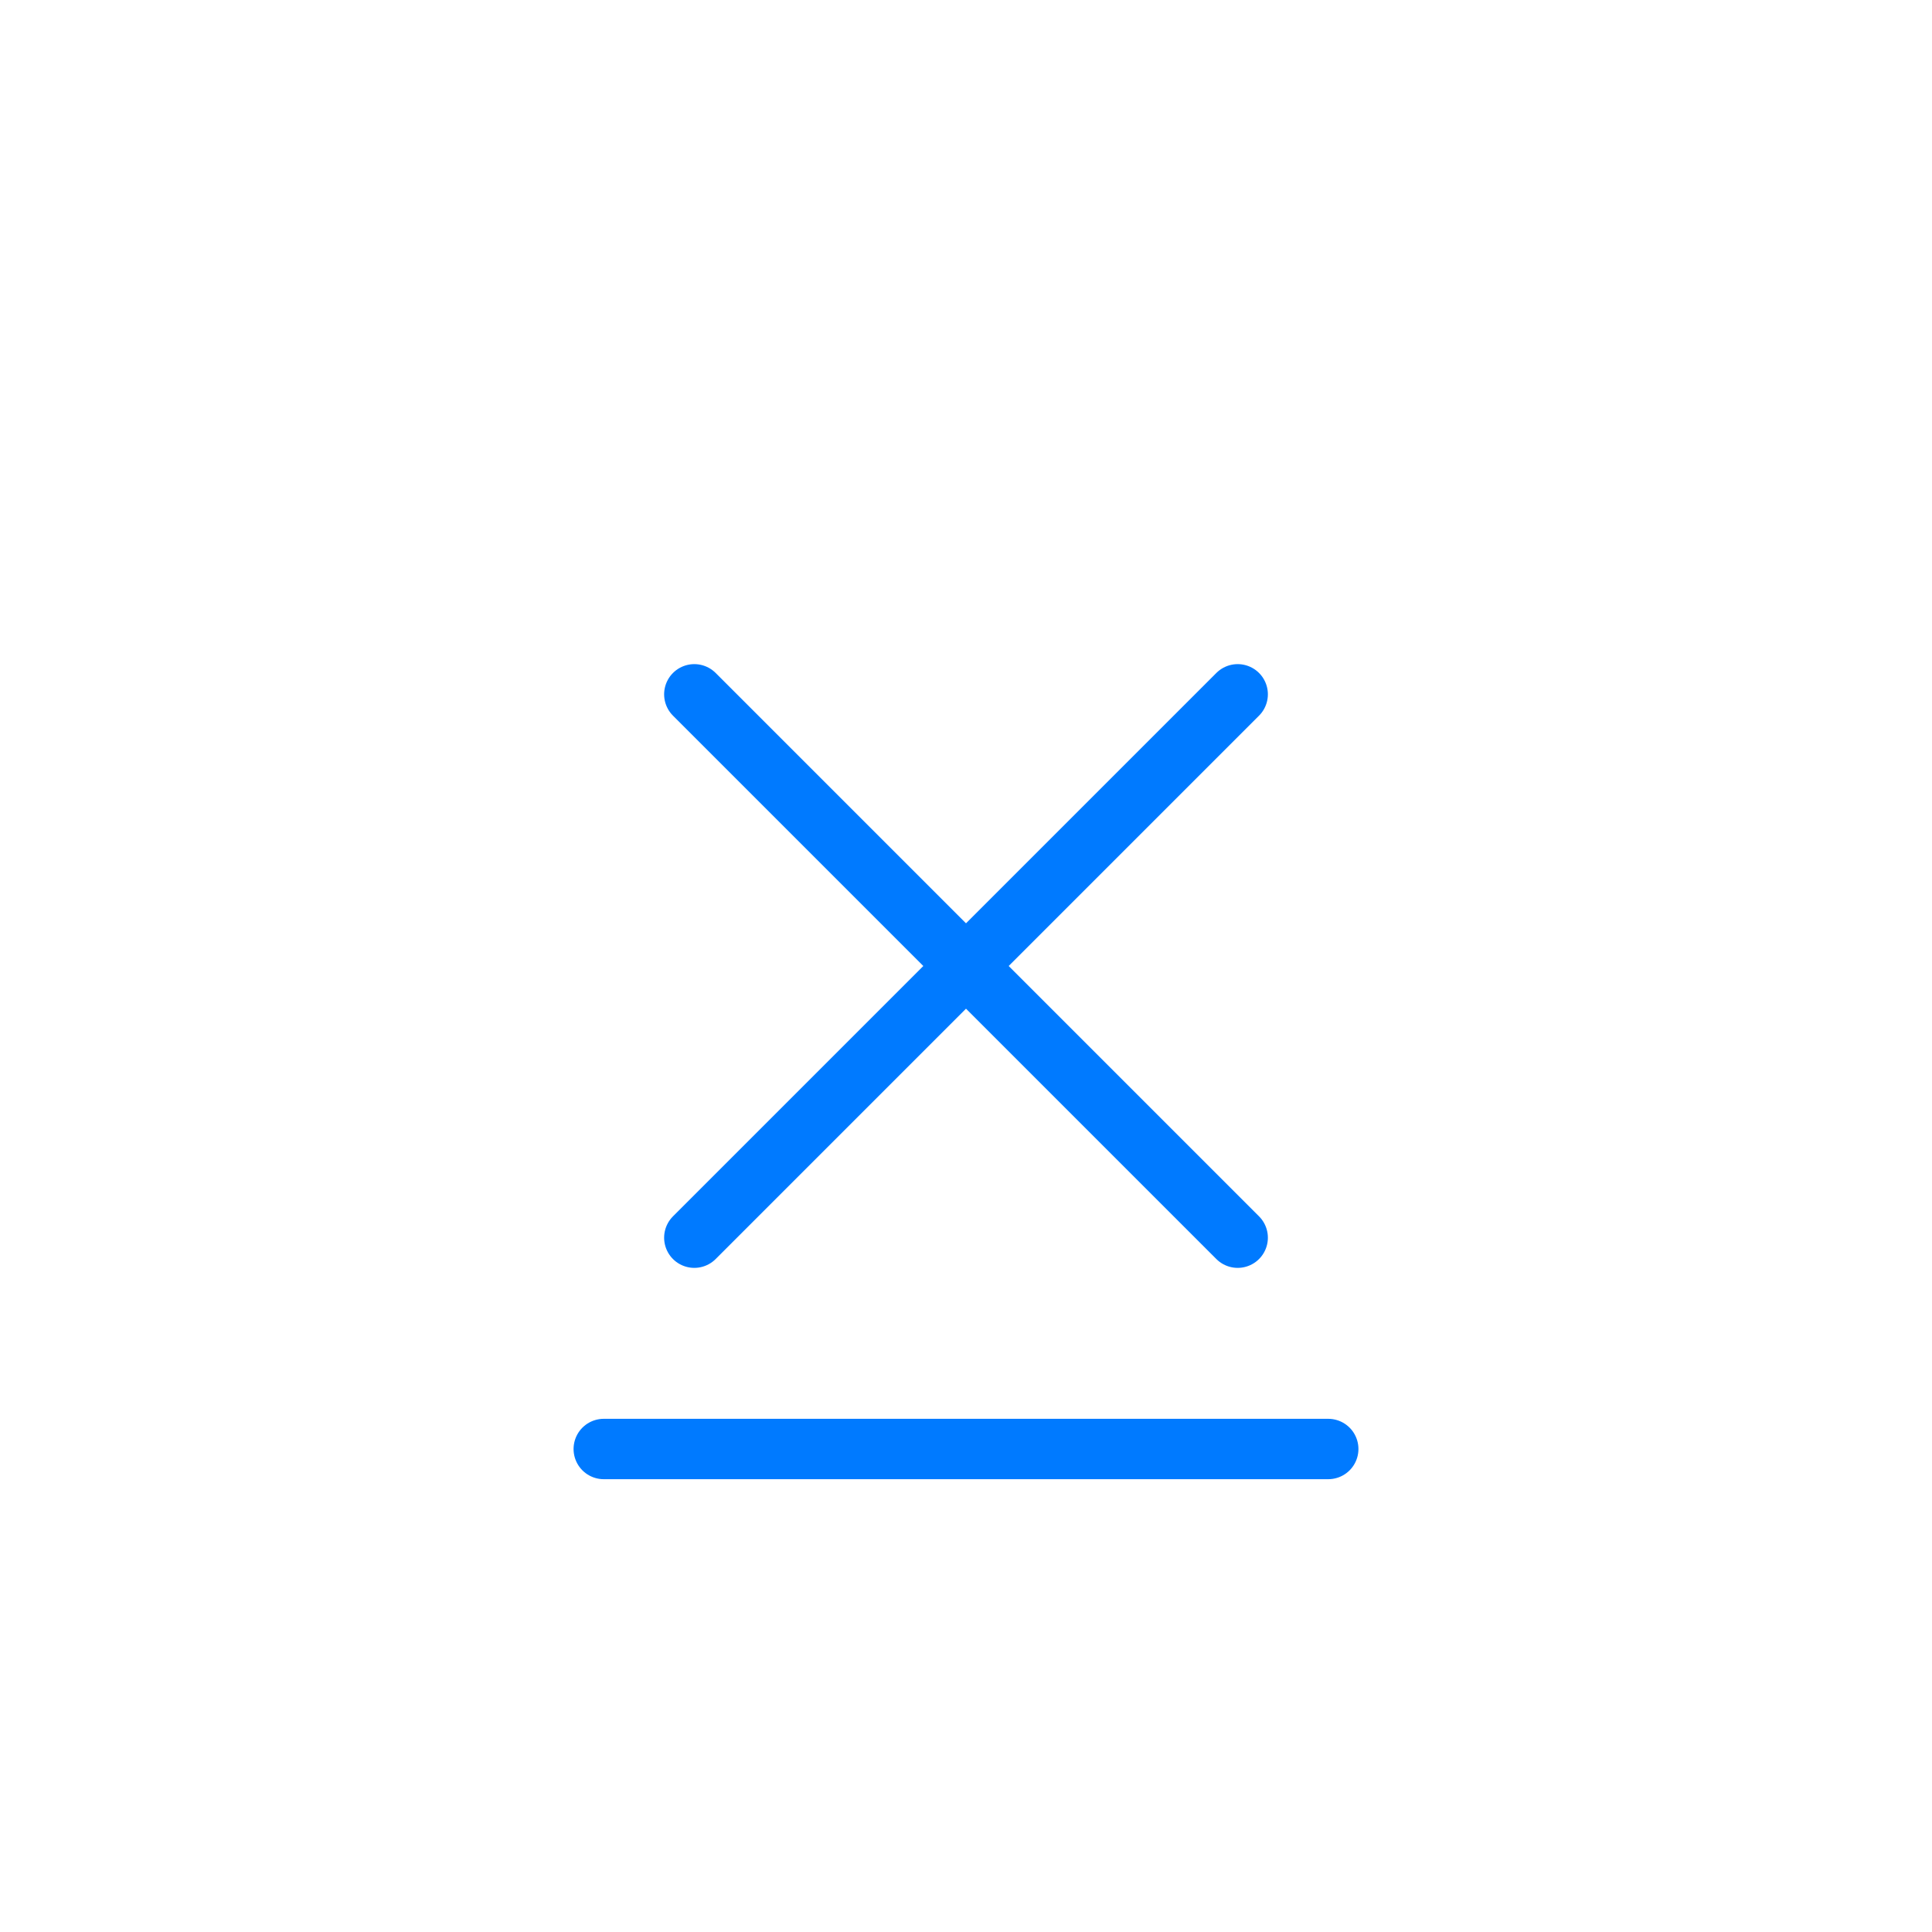 <svg width="64px" height="64px" viewBox="0 0 64 64">
  <g id="number" fill="none" fill-rule="evenodd" stroke="none" stroke-width="1">
    <path id="border" fill-rule="nonzero" stroke="#007AFF" stroke-linecap="round" stroke-linejoin="round" stroke-width="2" d="M23,41 L41,23 L23,41 Z M41,41 L23,23 L41,41 Z M44,48 L20,48 L44,48 Z"/>
  </g>
</svg>
